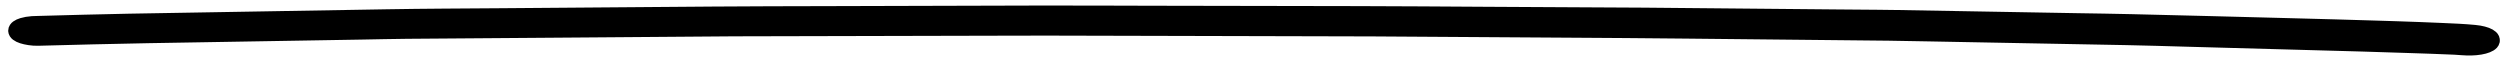 <svg width="153" height="4" viewBox="0 0 153 4" fill="none" xmlns="http://www.w3.org/2000/svg">
<path fill-rule="evenodd" clip-rule="evenodd" d="M130.433 1.366C129.341 1.338 128.244 1.327 127.151 1.307C124.779 1.266 122.407 1.224 120.036 1.182C118.715 1.159 117.393 1.133 116.073 1.112C115.69 1.106 115.307 1.101 114.924 1.098C114.064 1.089 113.203 1.085 112.343 1.077C108.43 1.041 104.518 1.005 100.604 0.968C99.673 0.96 98.741 0.958 97.81 0.953C95.504 0.94 93.198 0.927 90.891 0.915C88.29 0.9 85.687 0.879 83.086 0.874C78.876 0.866 74.666 0.859 70.455 0.851C68.018 0.846 65.579 0.833 63.143 0.84C58.944 0.852 54.746 0.864 50.547 0.875C48.253 0.881 45.957 0.883 43.665 0.901C39.323 0.934 34.982 0.968 30.64 1.003C28.32 1.021 25.997 1.028 23.682 1.068C19.36 1.142 15.037 1.215 10.713 1.289C9.78 1.305 8.846 1.321 7.911 1.337C6.044 1.369 4.184 1.428 2.322 1.476C2.206 1.48 2.089 1.484 1.972 1.488C1.749 1.505 1.555 1.538 1.39 1.588C1.144 1.663 1.003 1.767 1.002 1.876C1.001 1.985 1.14 2.092 1.384 2.171C1.607 2.244 1.987 2.31 2.314 2.301C4.561 2.244 6.803 2.181 9.055 2.143C11.142 2.108 13.228 2.072 15.315 2.037C17.592 1.999 19.869 1.96 22.145 1.922C23.062 1.906 23.982 1.883 24.9 1.875C28.45 1.848 32 1.821 35.551 1.795C37.763 1.778 39.977 1.761 42.189 1.744C43.103 1.737 44.018 1.726 44.932 1.723C48.45 1.713 51.968 1.707 55.485 1.698C57.617 1.693 59.749 1.688 61.881 1.683C62.598 1.681 63.315 1.678 64.031 1.679C67.83 1.688 71.628 1.698 75.426 1.707C77.547 1.713 79.668 1.718 81.789 1.723C82.544 1.725 83.299 1.724 84.054 1.729C87.971 1.754 91.888 1.779 95.805 1.805C98.249 1.82 100.69 1.836 103.134 1.862C107.294 1.905 111.453 1.948 115.612 1.991C116.433 2 117.253 2.019 118.073 2.034C120.368 2.077 122.664 2.12 124.959 2.164C126.681 2.196 128.403 2.229 130.125 2.261C131.347 2.284 132.567 2.324 133.788 2.357C137.381 2.452 140.973 2.55 144.565 2.654C145.477 2.681 146.388 2.712 147.301 2.741C148.277 2.773 149.258 2.804 150.231 2.848C150.383 2.857 150.534 2.868 150.685 2.879C151.069 2.908 151.438 2.905 151.784 2.845C152.103 2.79 152.342 2.695 152.442 2.584C152.65 2.351 152.199 2.097 151.451 2.025C150.798 1.962 150.118 1.933 149.443 1.905C148.982 1.886 148.52 1.867 148.058 1.848C147.17 1.811 146.275 1.789 145.384 1.759C143.714 1.704 142.039 1.664 140.367 1.618C137.058 1.525 133.744 1.45 130.433 1.366Z" fill="black" stroke="black"/>
</svg>
